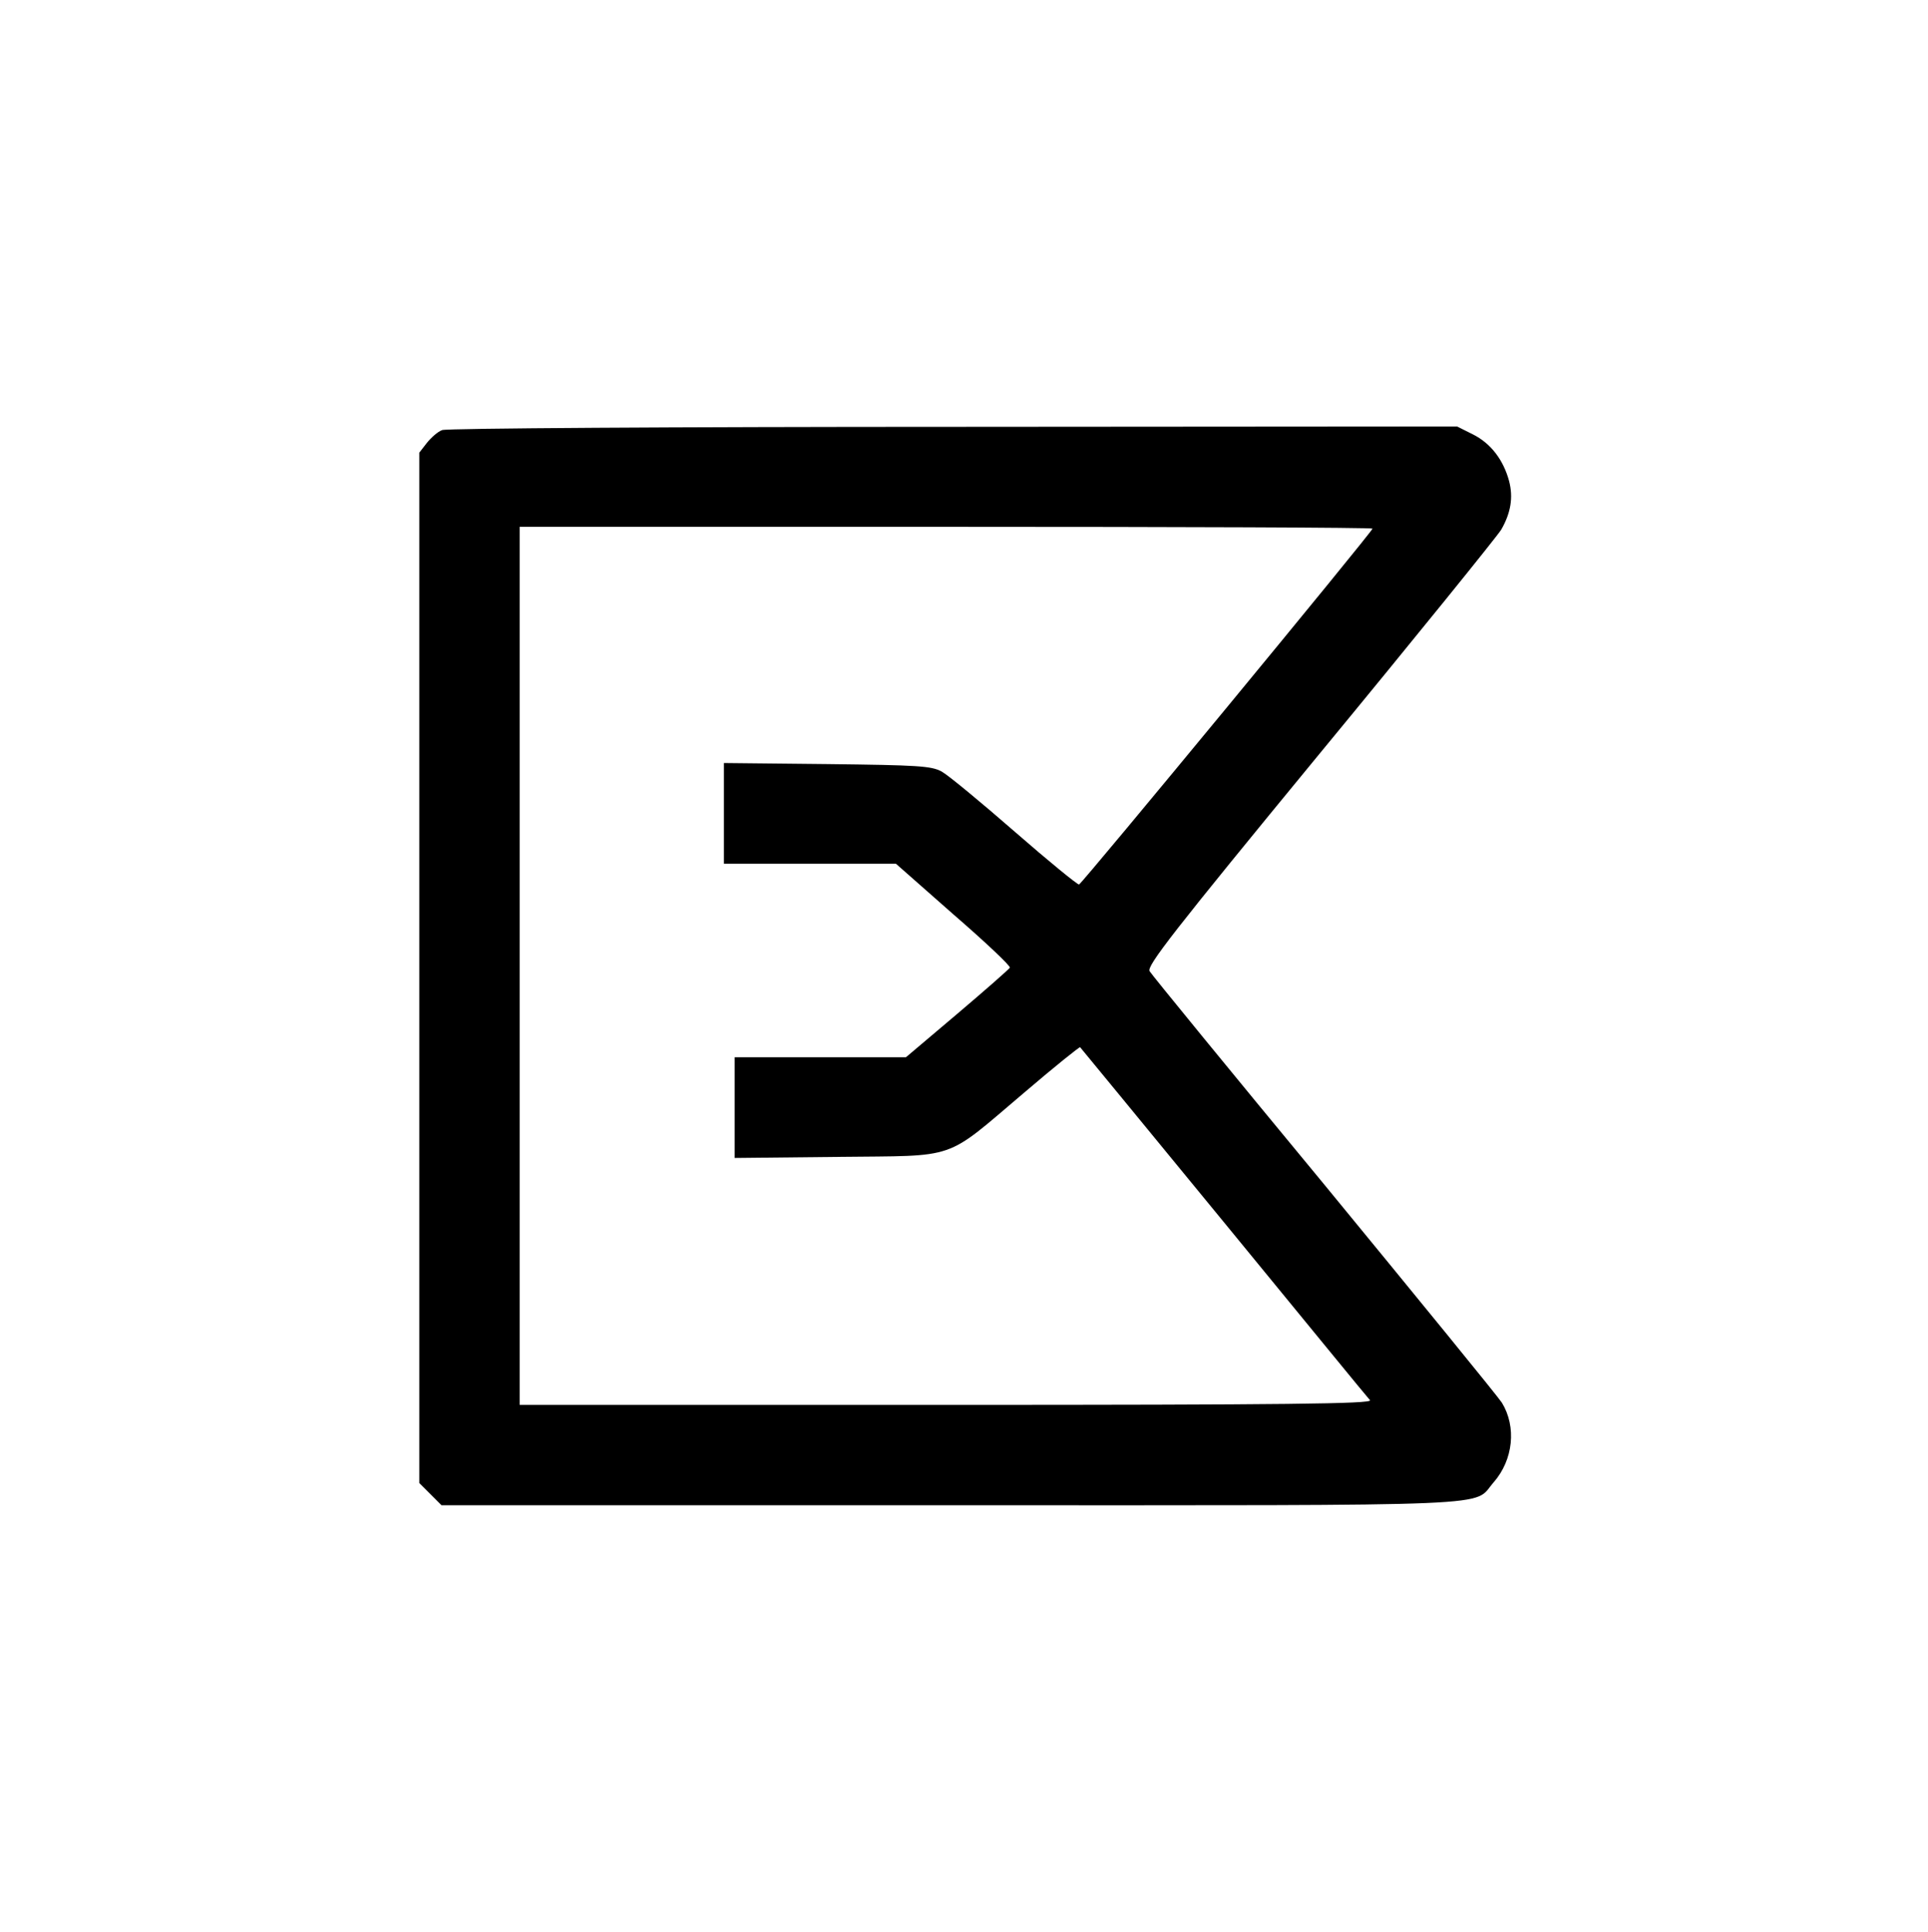 <?xml version="1.0" standalone="no"?>
<!DOCTYPE svg PUBLIC "-//W3C//DTD SVG 20010904//EN"
 "http://www.w3.org/TR/2001/REC-SVG-20010904/DTD/svg10.dtd">
<svg version="1.0" xmlns="http://www.w3.org/2000/svg"
 width="538pt" height="539pt" viewBox="0 0 538 539"
 preserveAspectRatio="xMidYMid meet">

<g transform="translate(0,539) scale(0.1,-0.1)"
fill="#000000" stroke="none">
<path d="M1234 4190 c-12 -4 -31 -21 -43 -36 l-21 -27 0 -1438 0 -1437 31 -31
31 -31 1424 0 c1572 0 1451 -5 1512 64 55 63 64 155 23 222 -10 16 -233 289
-495 608 -263 318 -482 586 -488 596 -9 14 63 107 475 608 268 325 495 606
506 624 27 47 34 90 22 136 -16 59 -51 105 -101 130 l-44 22 -1406 -1 c-773 0
-1415 -4 -1426 -9z m2596 -275 c0 -8 -810 -990 -819 -993 -4 -1 -85 65 -179
147 -94 82 -186 158 -204 168 -29 16 -66 18 -320 21 l-288 3 0 -140 0 -141
240 0 240 0 160 -141 c89 -77 160 -144 158 -149 -2 -4 -68 -62 -147 -129
l-143 -121 -239 0 -239 0 0 -141 0 -140 288 3 c340 4 293 -13 522 181 83 71
153 127 154 125 1 -1 182 -221 401 -488 219 -267 402 -491 408 -497 7 -10
-230 -13 -1182 -13 l-1191 0 0 1225 0 1225 1190 0 c655 0 1190 -2 1190 -5z"/>
</g>
</svg>
